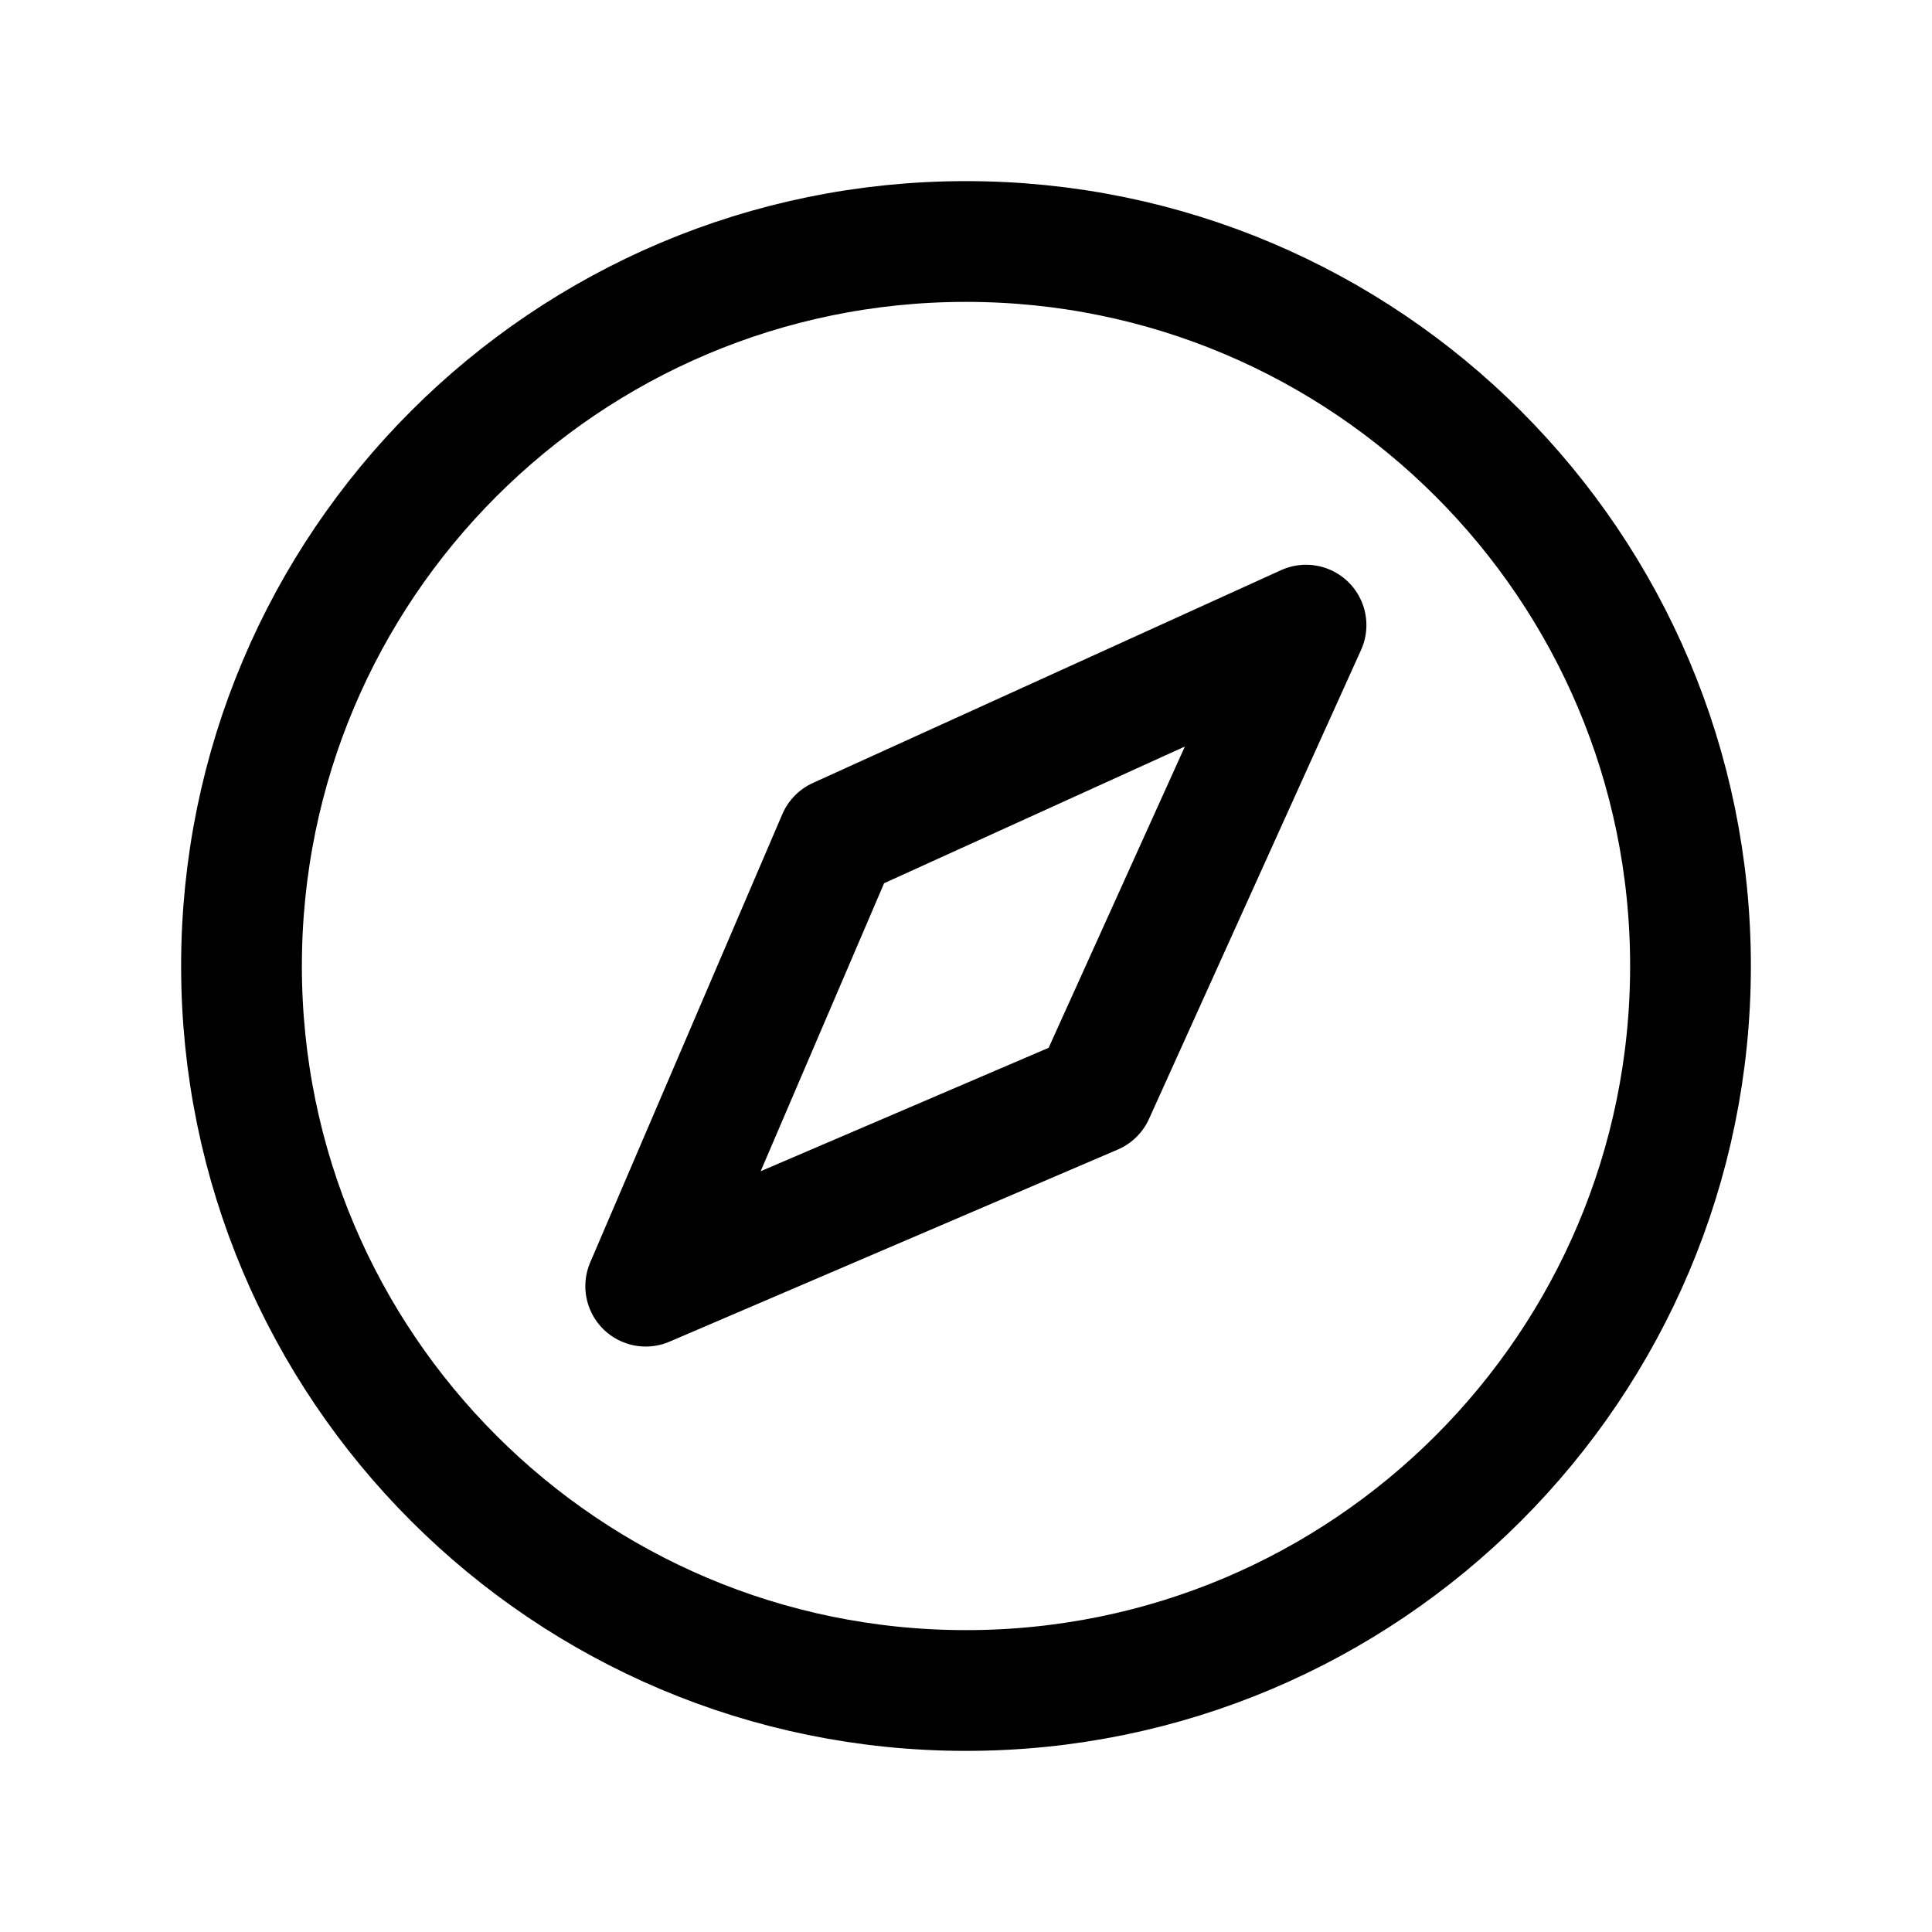 <svg   viewBox="0 0 32 32" fill="none" xmlns="http://www.w3.org/2000/svg">
<path d="M16 28C22.627 28 28 22.627 28 16C28 9.373 22.627 4 16 4C9.373 4 4 9.373 4 16C4 22.627 9.373 28 16 28Z" stroke="black" stroke-width="2" stroke-miterlimit="10"/>
<path d="M18.12 18.121L21.632 10.354L13.877 13.879L10.695 21.303L18.12 18.121Z" stroke="black" stroke-width="2" stroke-linecap="round" stroke-linejoin="round"/>
</svg>
